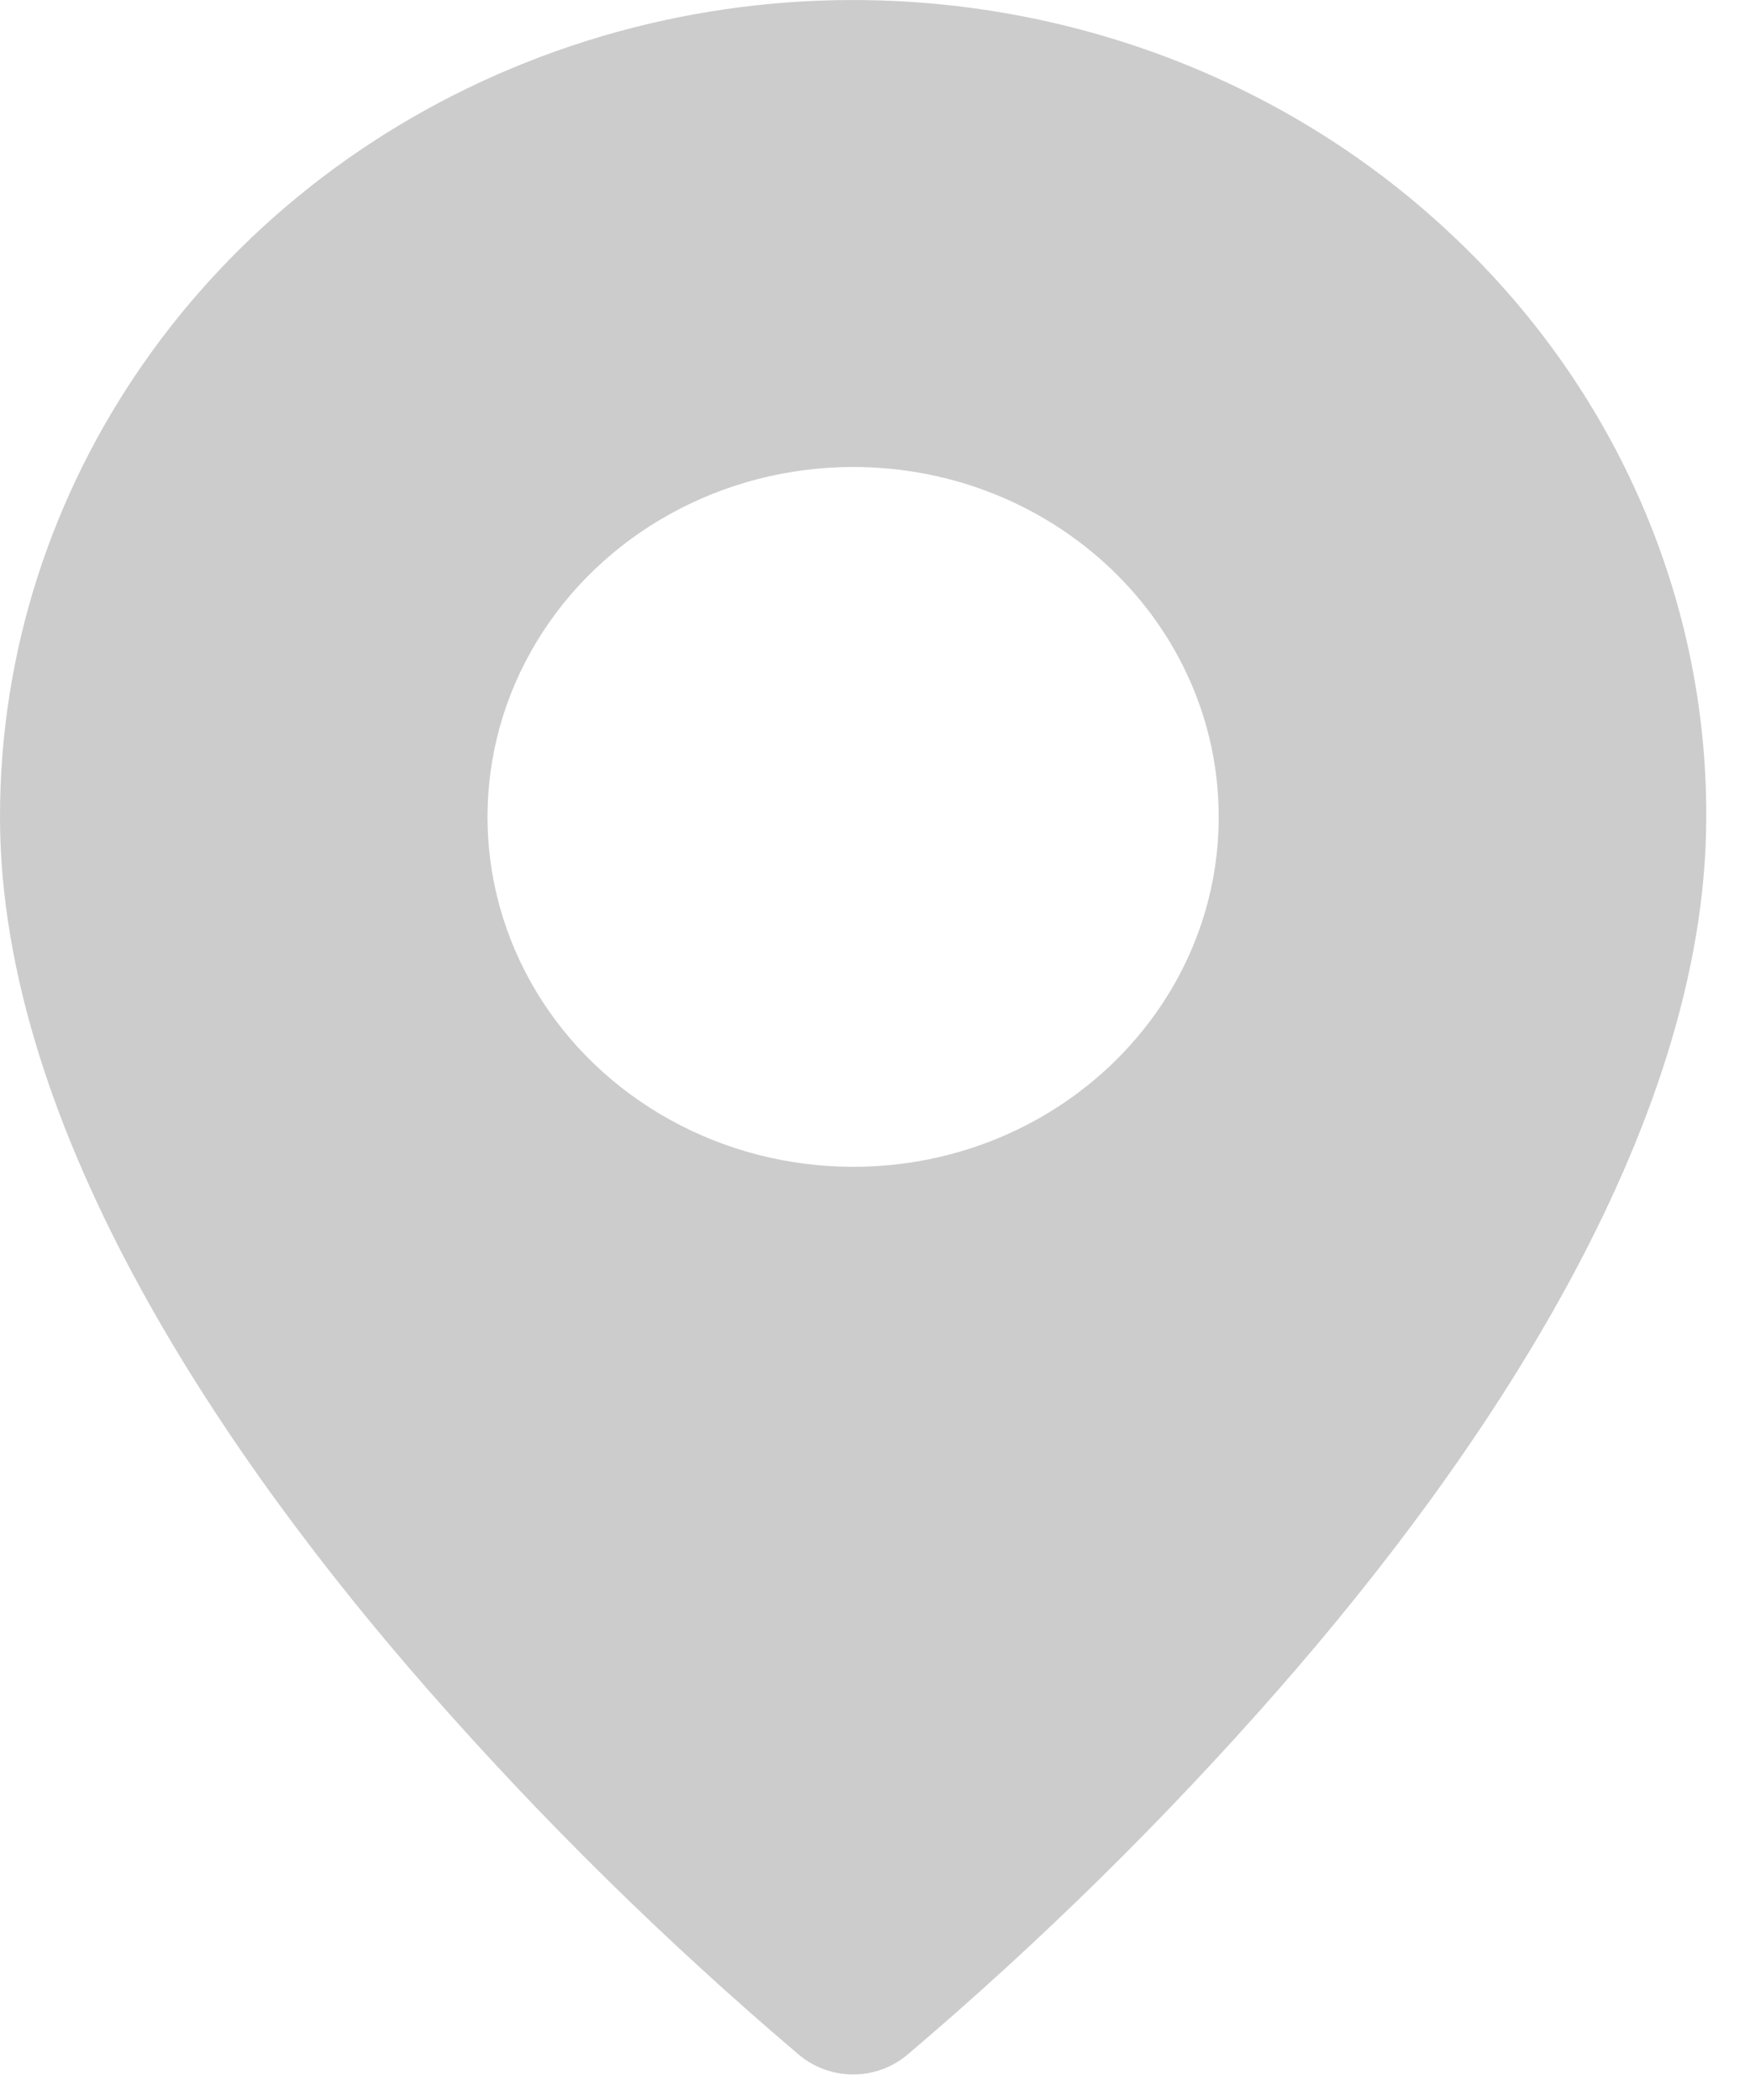 <svg width="20" height="24" viewBox="0 0 20 24" fill="none" xmlns="http://www.w3.org/2000/svg">
<path d="M10.377 23.477C10.015 23.785 9.485 23.785 9.123 23.477C7.602 22.184 6.182 20.786 4.875 19.293C2.646 16.745 1.23081e-06 12.952 1.23081e-06 9.336C-0.002 5.561 2.374 2.156 6.019 0.711C9.663 -0.734 13.859 0.065 16.647 2.736C18.481 4.484 19.508 6.86 19.5 9.336C19.5 12.952 16.854 16.745 14.625 19.293C13.318 20.786 11.898 22.184 10.377 23.477ZM9.75 5.337C8.257 5.337 6.878 6.099 6.131 7.337C5.385 8.574 5.385 10.099 6.131 11.336C6.878 12.573 8.257 13.335 9.75 13.335C12.058 13.335 13.928 11.545 13.928 9.336C13.928 7.128 12.058 5.337 9.75 5.337Z" fill="black" fill-opacity="0.2"/>
</svg>
